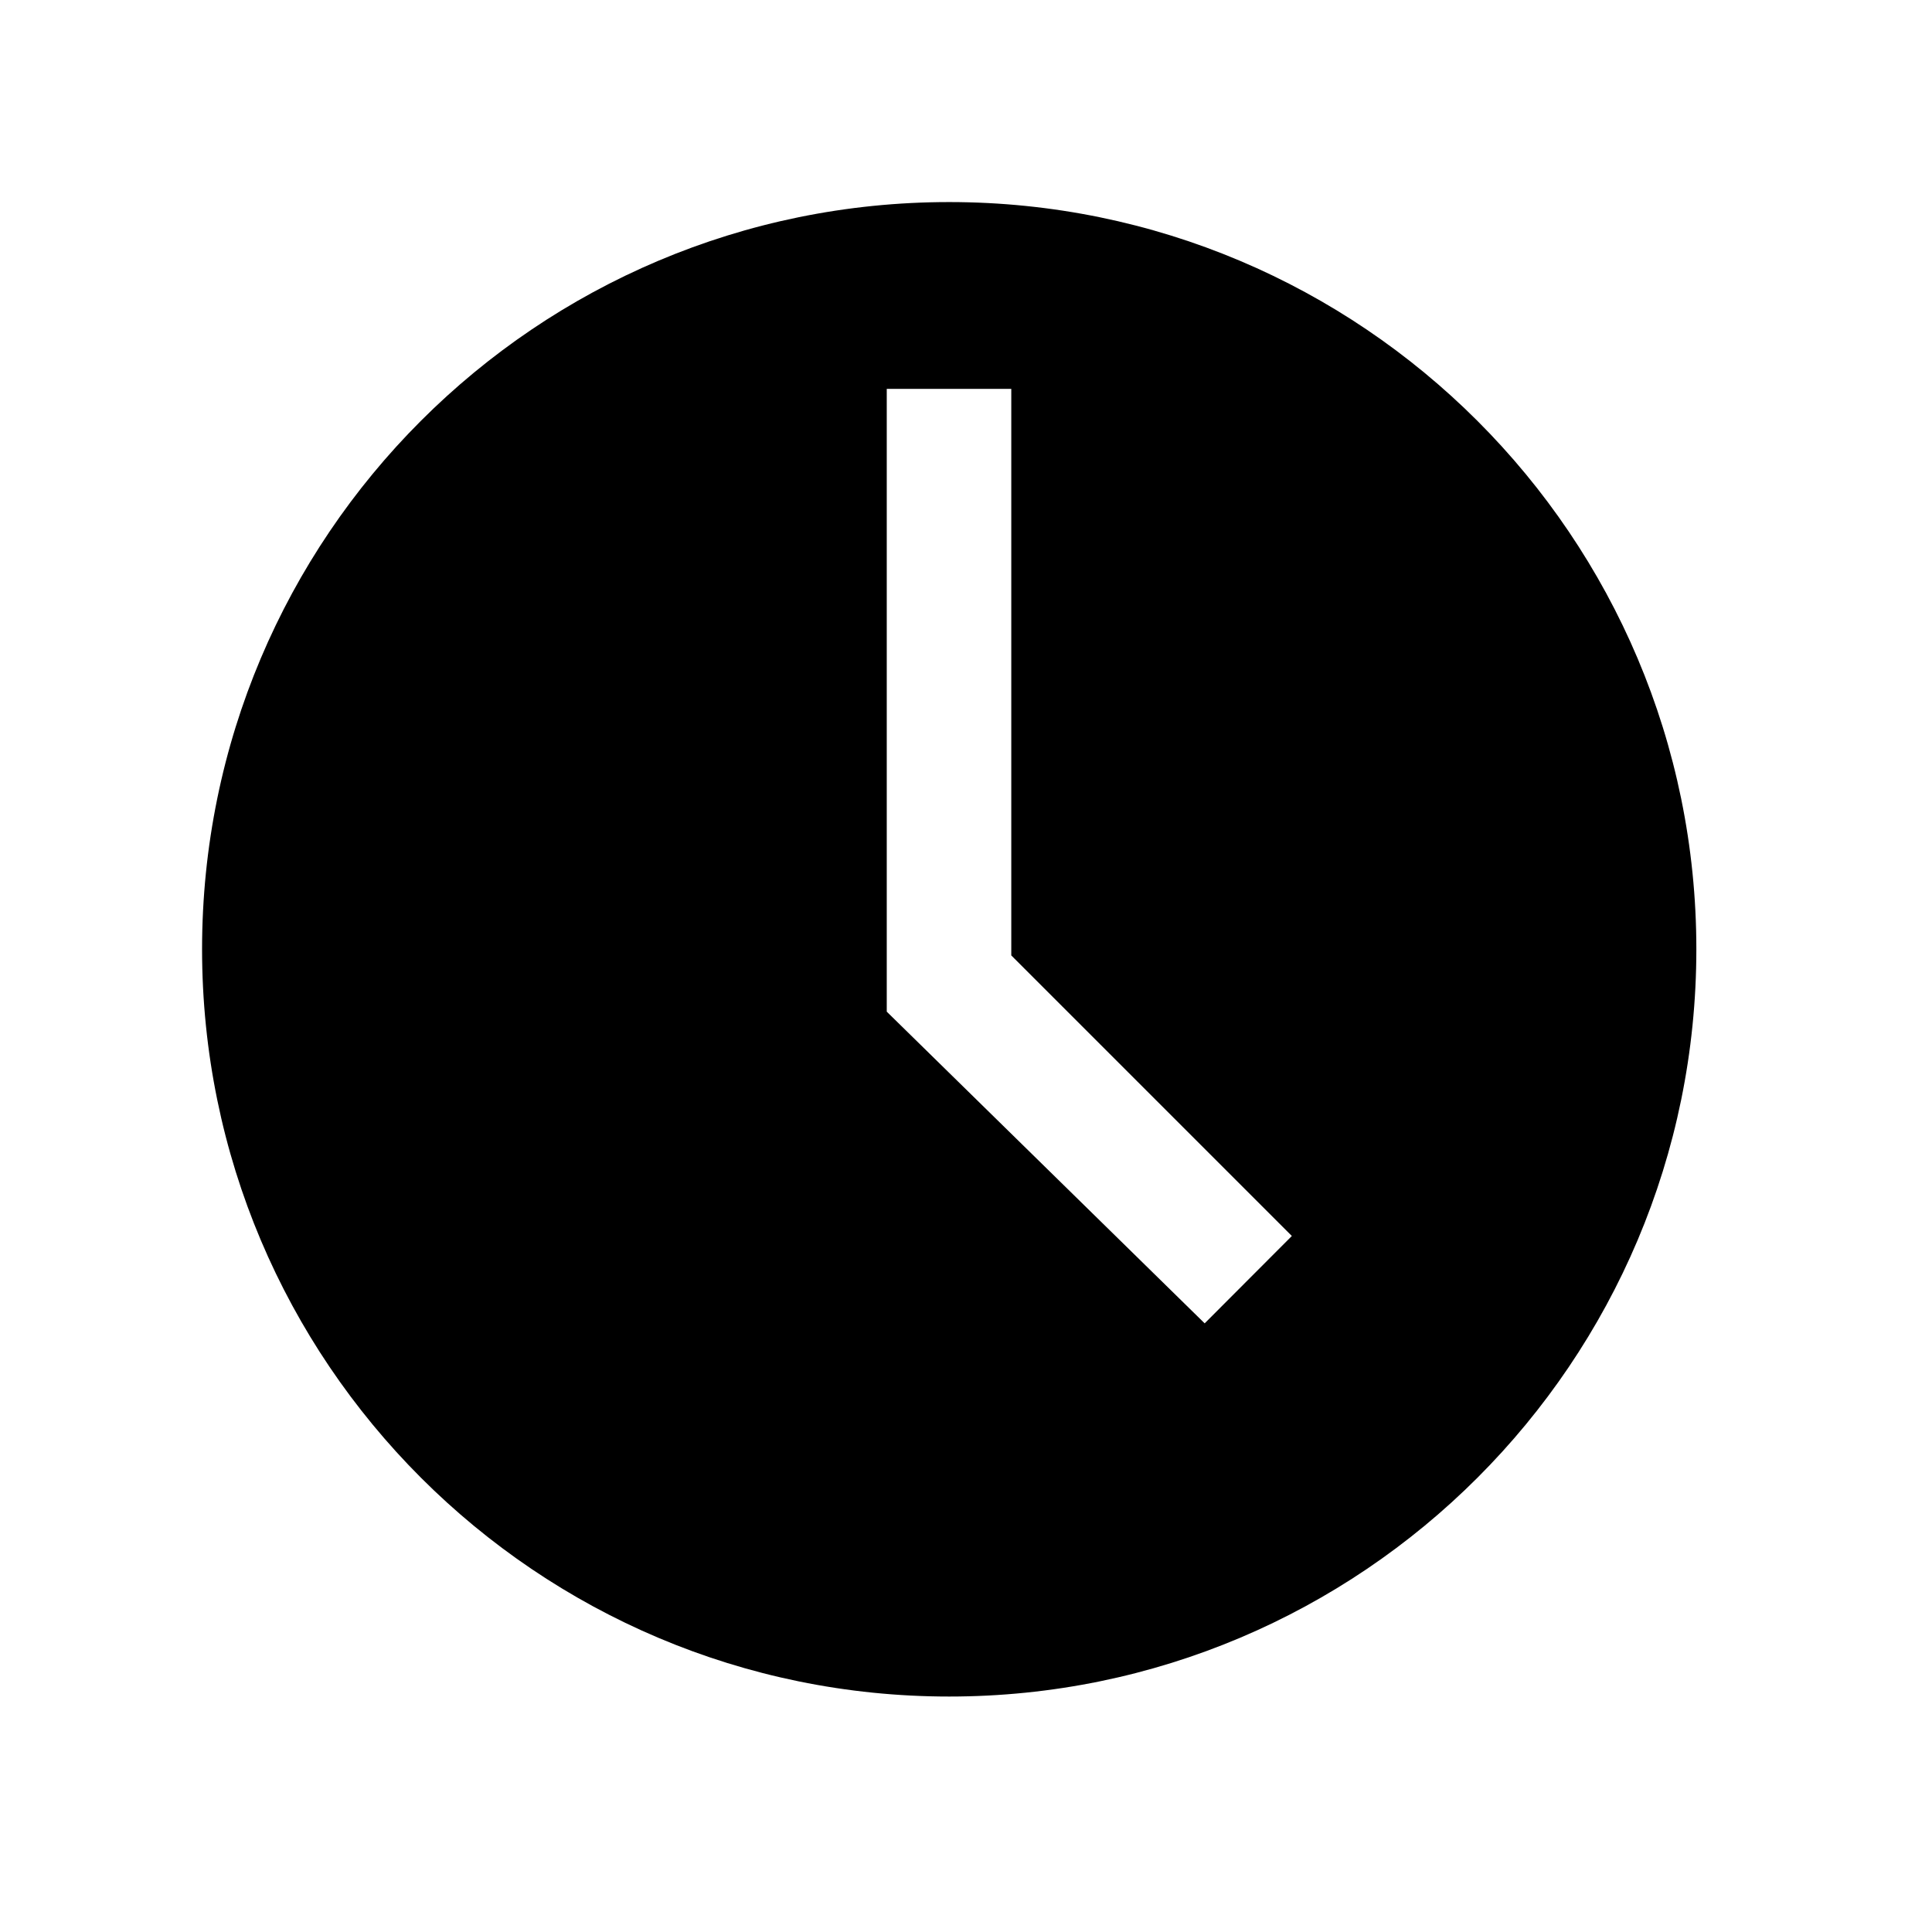 <svg
  t="1684223883019"
  class="icon"
  viewBox="0 0 1024 1024"
  version="1.1"
  xmlns="http://www.w3.org/2000/svg"
  p-id="6215"
  width="50"
  height="50"
>
  <path
    d="M503.1 107.1c-218.8 0-396 177.3-396 396 0 218.8 177.3 396.1 396 396.1s396-177.3 396-396.1c0-218.7-177.4-396-396-396zM470 532.4V206.1h66v300.3l148.7 148.7-46.2 46.3L470 536.2v-3.3"
    p-id="6216"
  ></path>
</svg>
